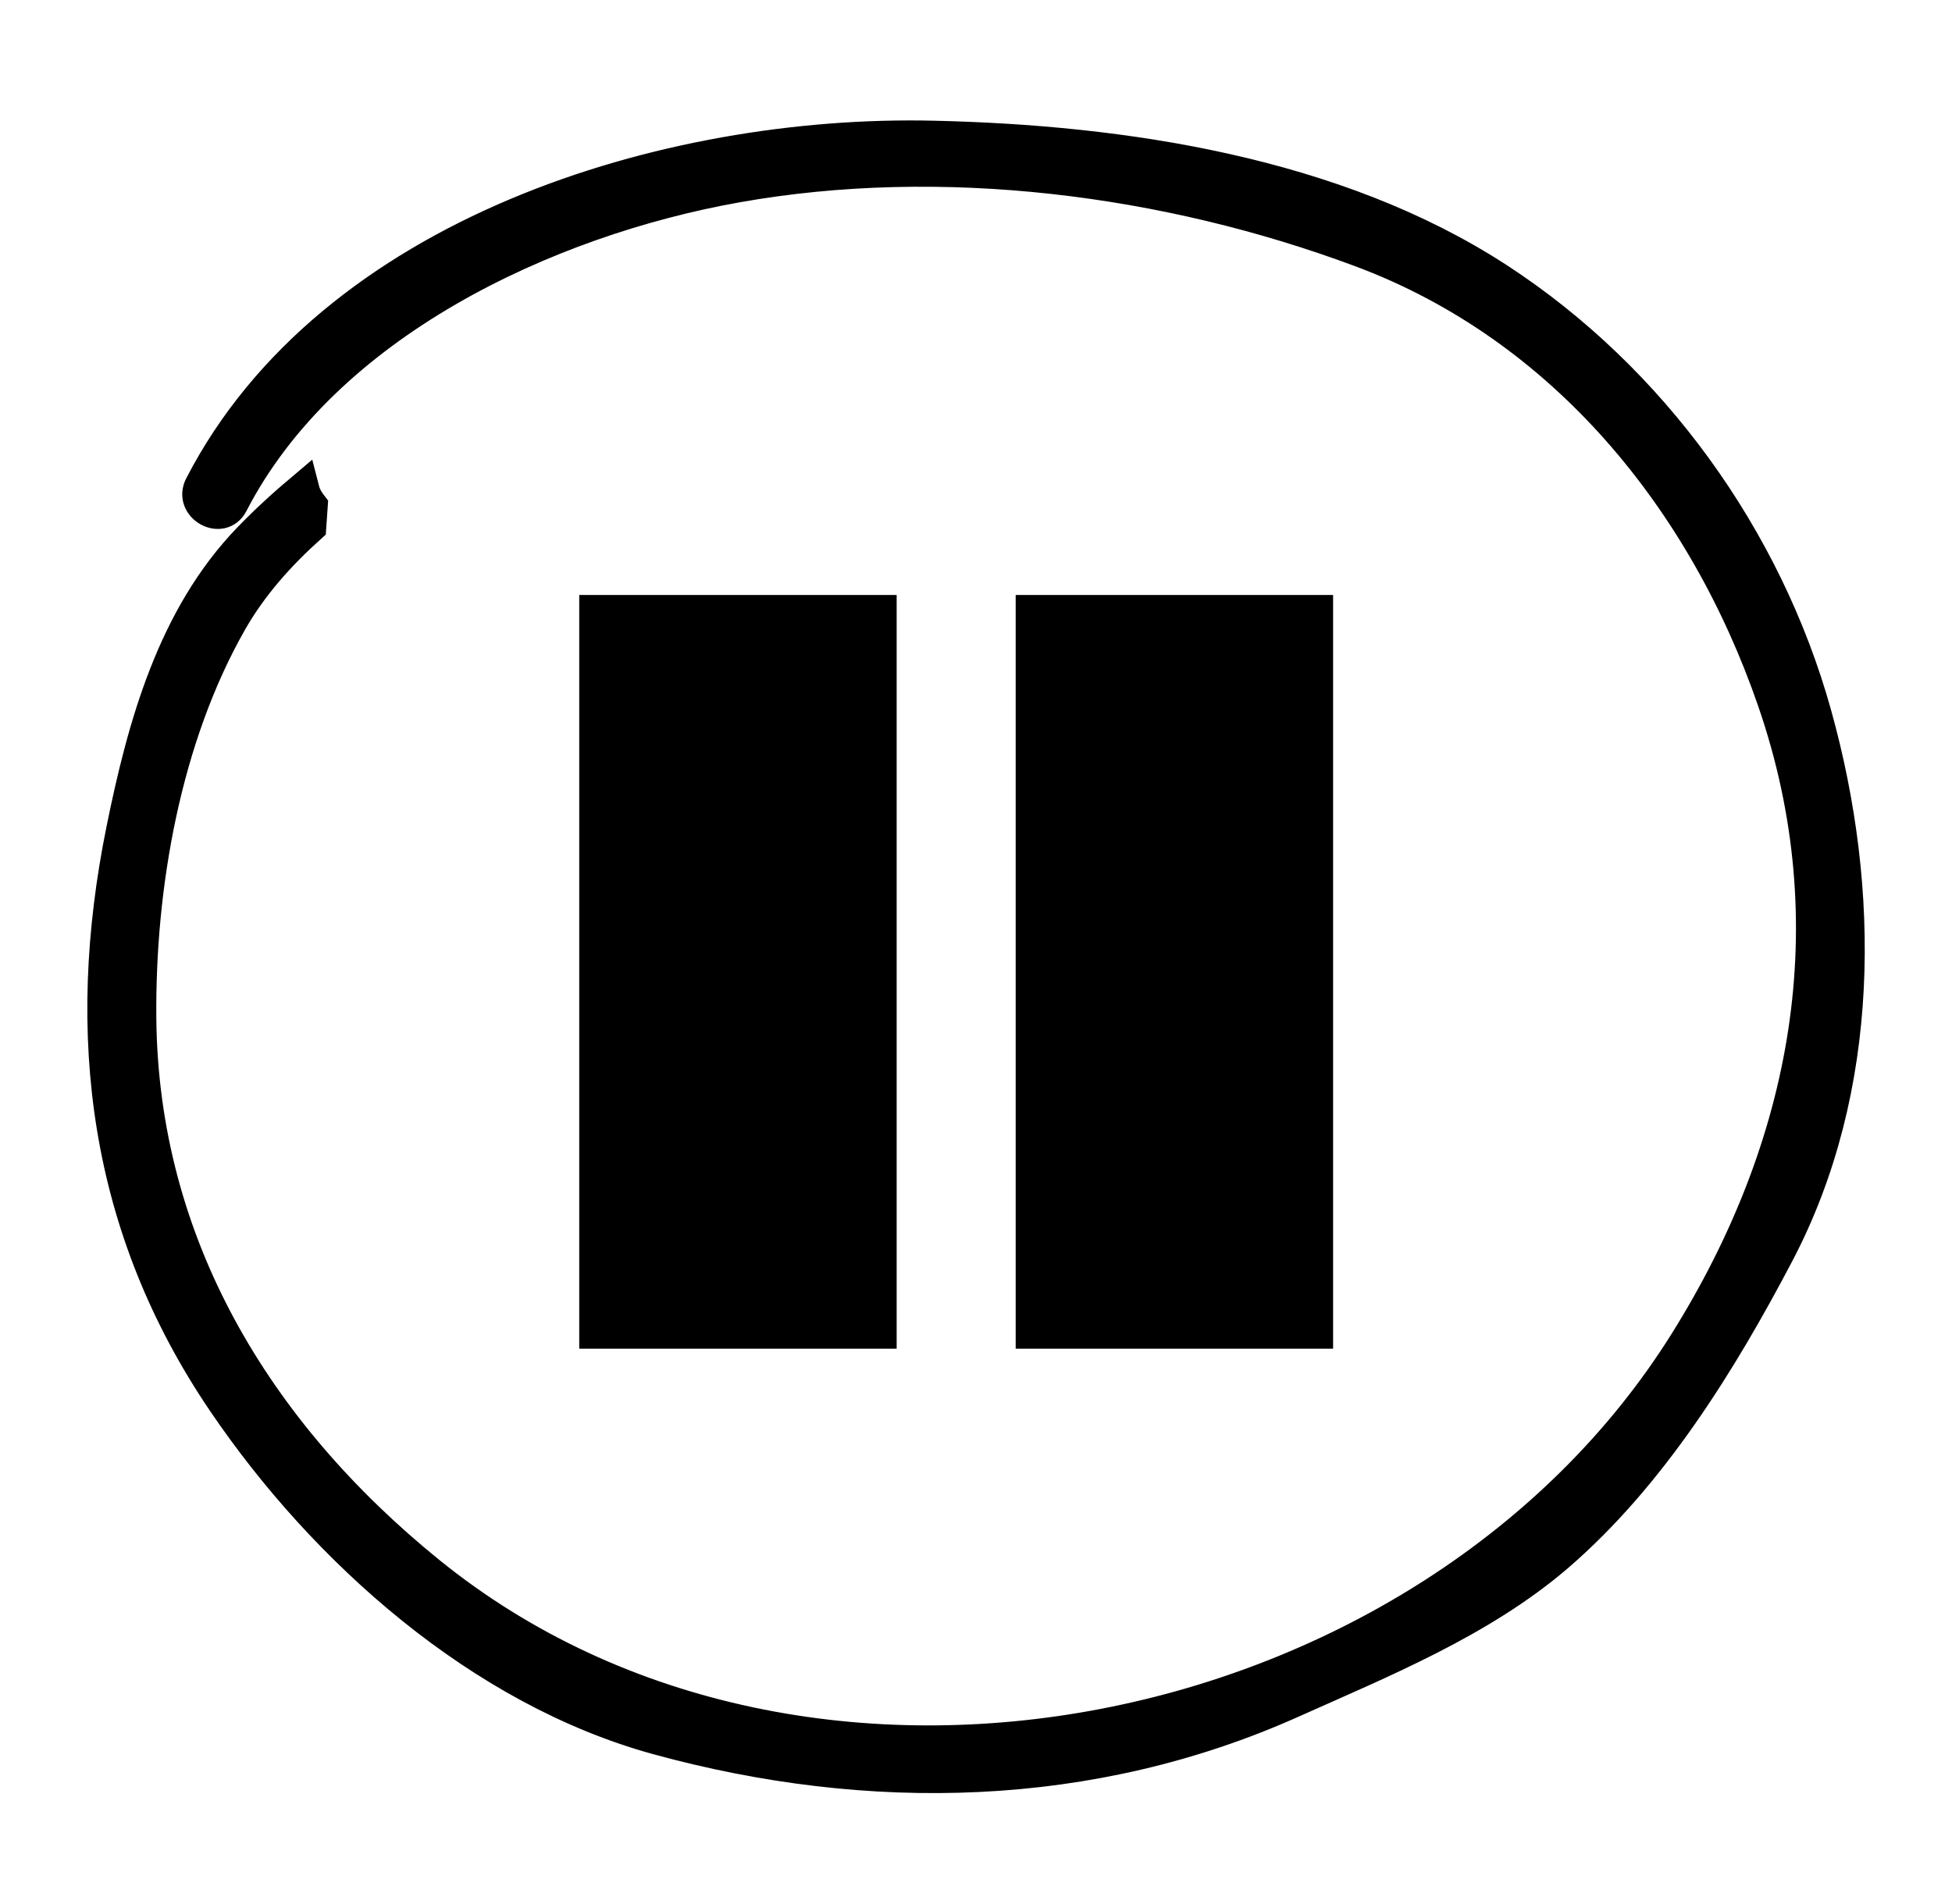 <svg width="41" height="40" viewBox="0 0 41 40" fill="none" xmlns="http://www.w3.org/2000/svg">
<path d="M38.139 15.007C37.106 11.297 34.693 7.951 31.47 5.852C28.054 3.627 23.589 2.958 19.596 2.869C14.017 2.741 6.952 4.883 4.208 10.202C3.979 10.644 4.652 11.024 4.88 10.582C6.825 6.812 11.469 4.635 15.476 3.922C19.787 3.155 24.499 3.758 28.577 5.279C32.836 6.866 35.792 10.511 37.245 14.727C38.863 19.419 37.968 24.091 35.385 28.211C30.055 36.716 16.974 39.477 9.018 33.031C5.375 30.078 2.998 26.127 2.95 21.402C2.923 18.617 3.466 15.507 4.857 13.063C5.288 12.307 5.867 11.659 6.519 11.073C6.529 10.921 6.541 10.771 6.551 10.621C6.476 10.524 6.411 10.42 6.378 10.291C6.374 10.276 6.375 10.265 6.371 10.25C5.974 10.584 5.59 10.934 5.226 11.311C3.636 12.957 3.009 15.24 2.566 17.421C1.686 21.753 2.208 25.802 4.693 29.462C6.819 32.596 10.098 35.512 13.807 36.53C18.264 37.754 22.917 37.65 27.134 35.762C29.043 34.908 31.111 34.069 32.716 32.691C34.682 30.998 36.159 28.608 37.352 26.335C39.17 22.869 39.169 18.702 38.139 15.007Z" fill="black" stroke="black" stroke-width="0.667"/>
<path d="M18 13.333H13V27.5H18V13.333Z" fill="black" stroke="black" stroke-width="1.667"/>
<path d="M27.167 13.333H22.167V27.5H27.167V13.333Z" fill="black" stroke="black" stroke-width="1.667"/>
</svg>

